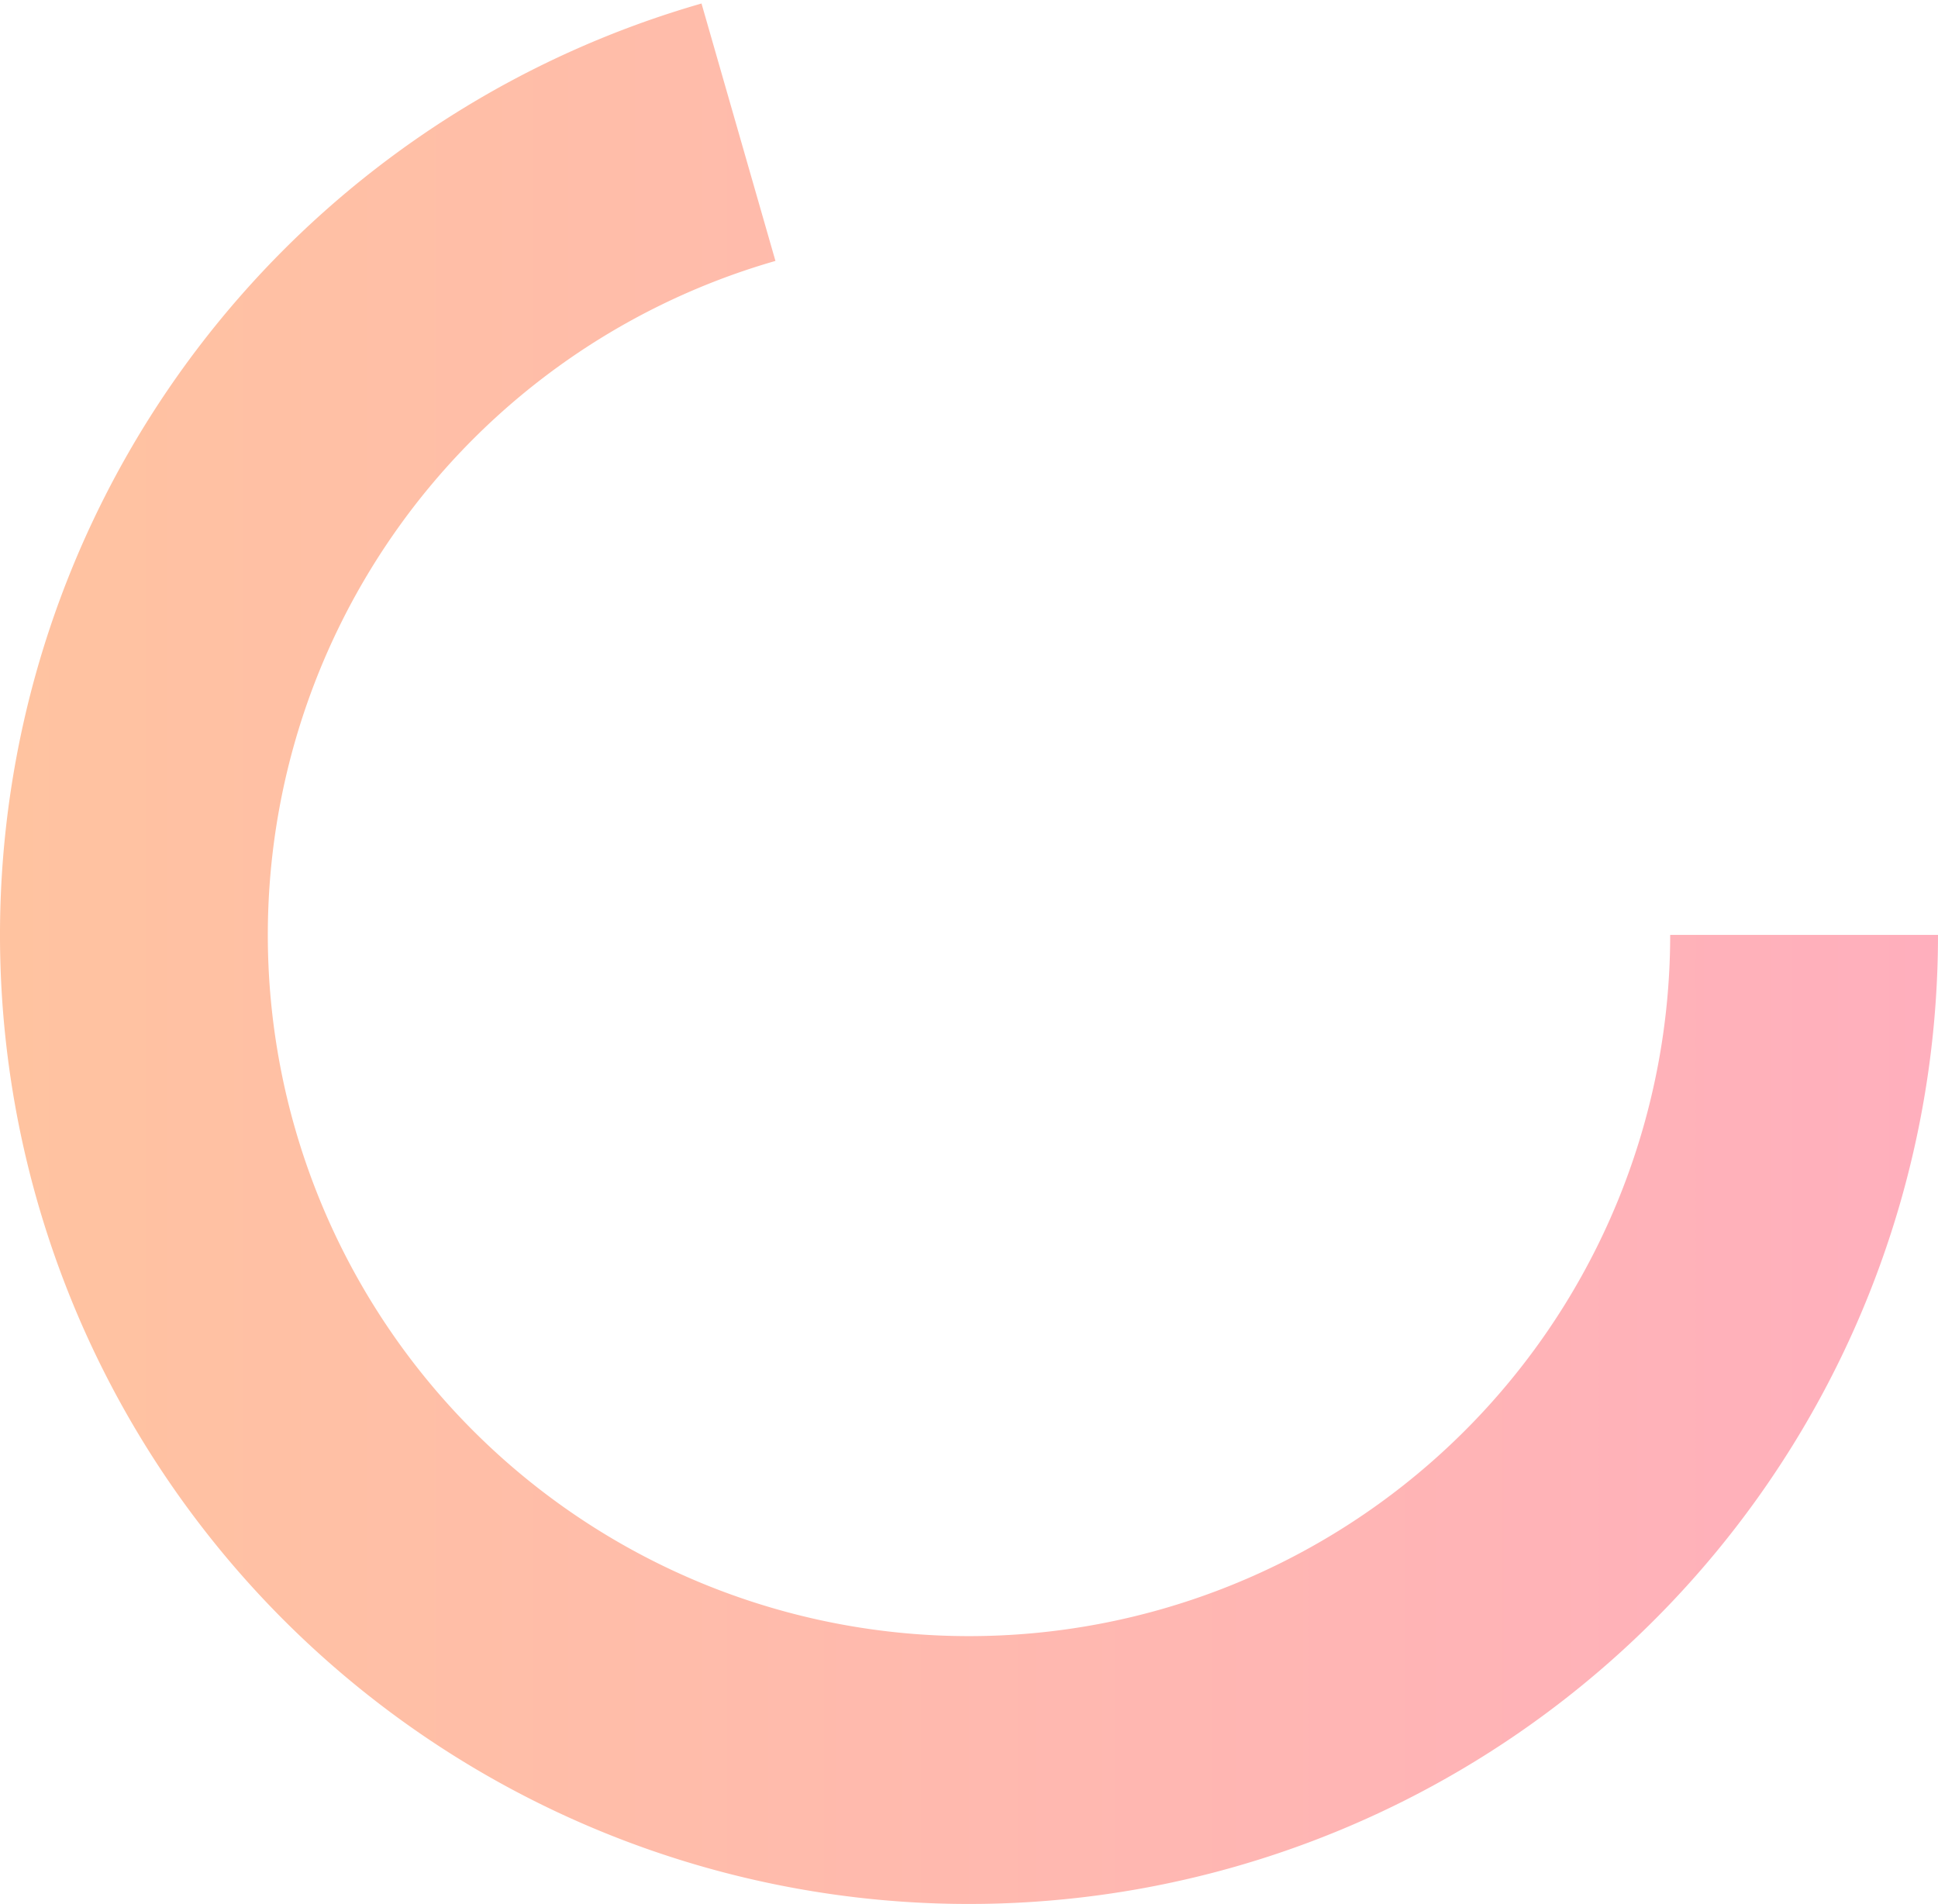 <svg width="227" height="223" fill="none" xmlns="http://www.w3.org/2000/svg"><path d="M227 109.5A113.5 113.5 0 1182.169.41l8.66 30.151A82.13 82.13 0 10195.63 109.5H227z" fill="url(#paint0_linear_296_206)"/><defs><linearGradient id="paint0_linear_296_206" x1="0" y1="109.5" x2="227" y2="109.5" gradientUnits="userSpaceOnUse"><stop stop-color="#FFC3A0"/><stop offset="1" stop-color="#FFAFBD"/></linearGradient></defs></svg>